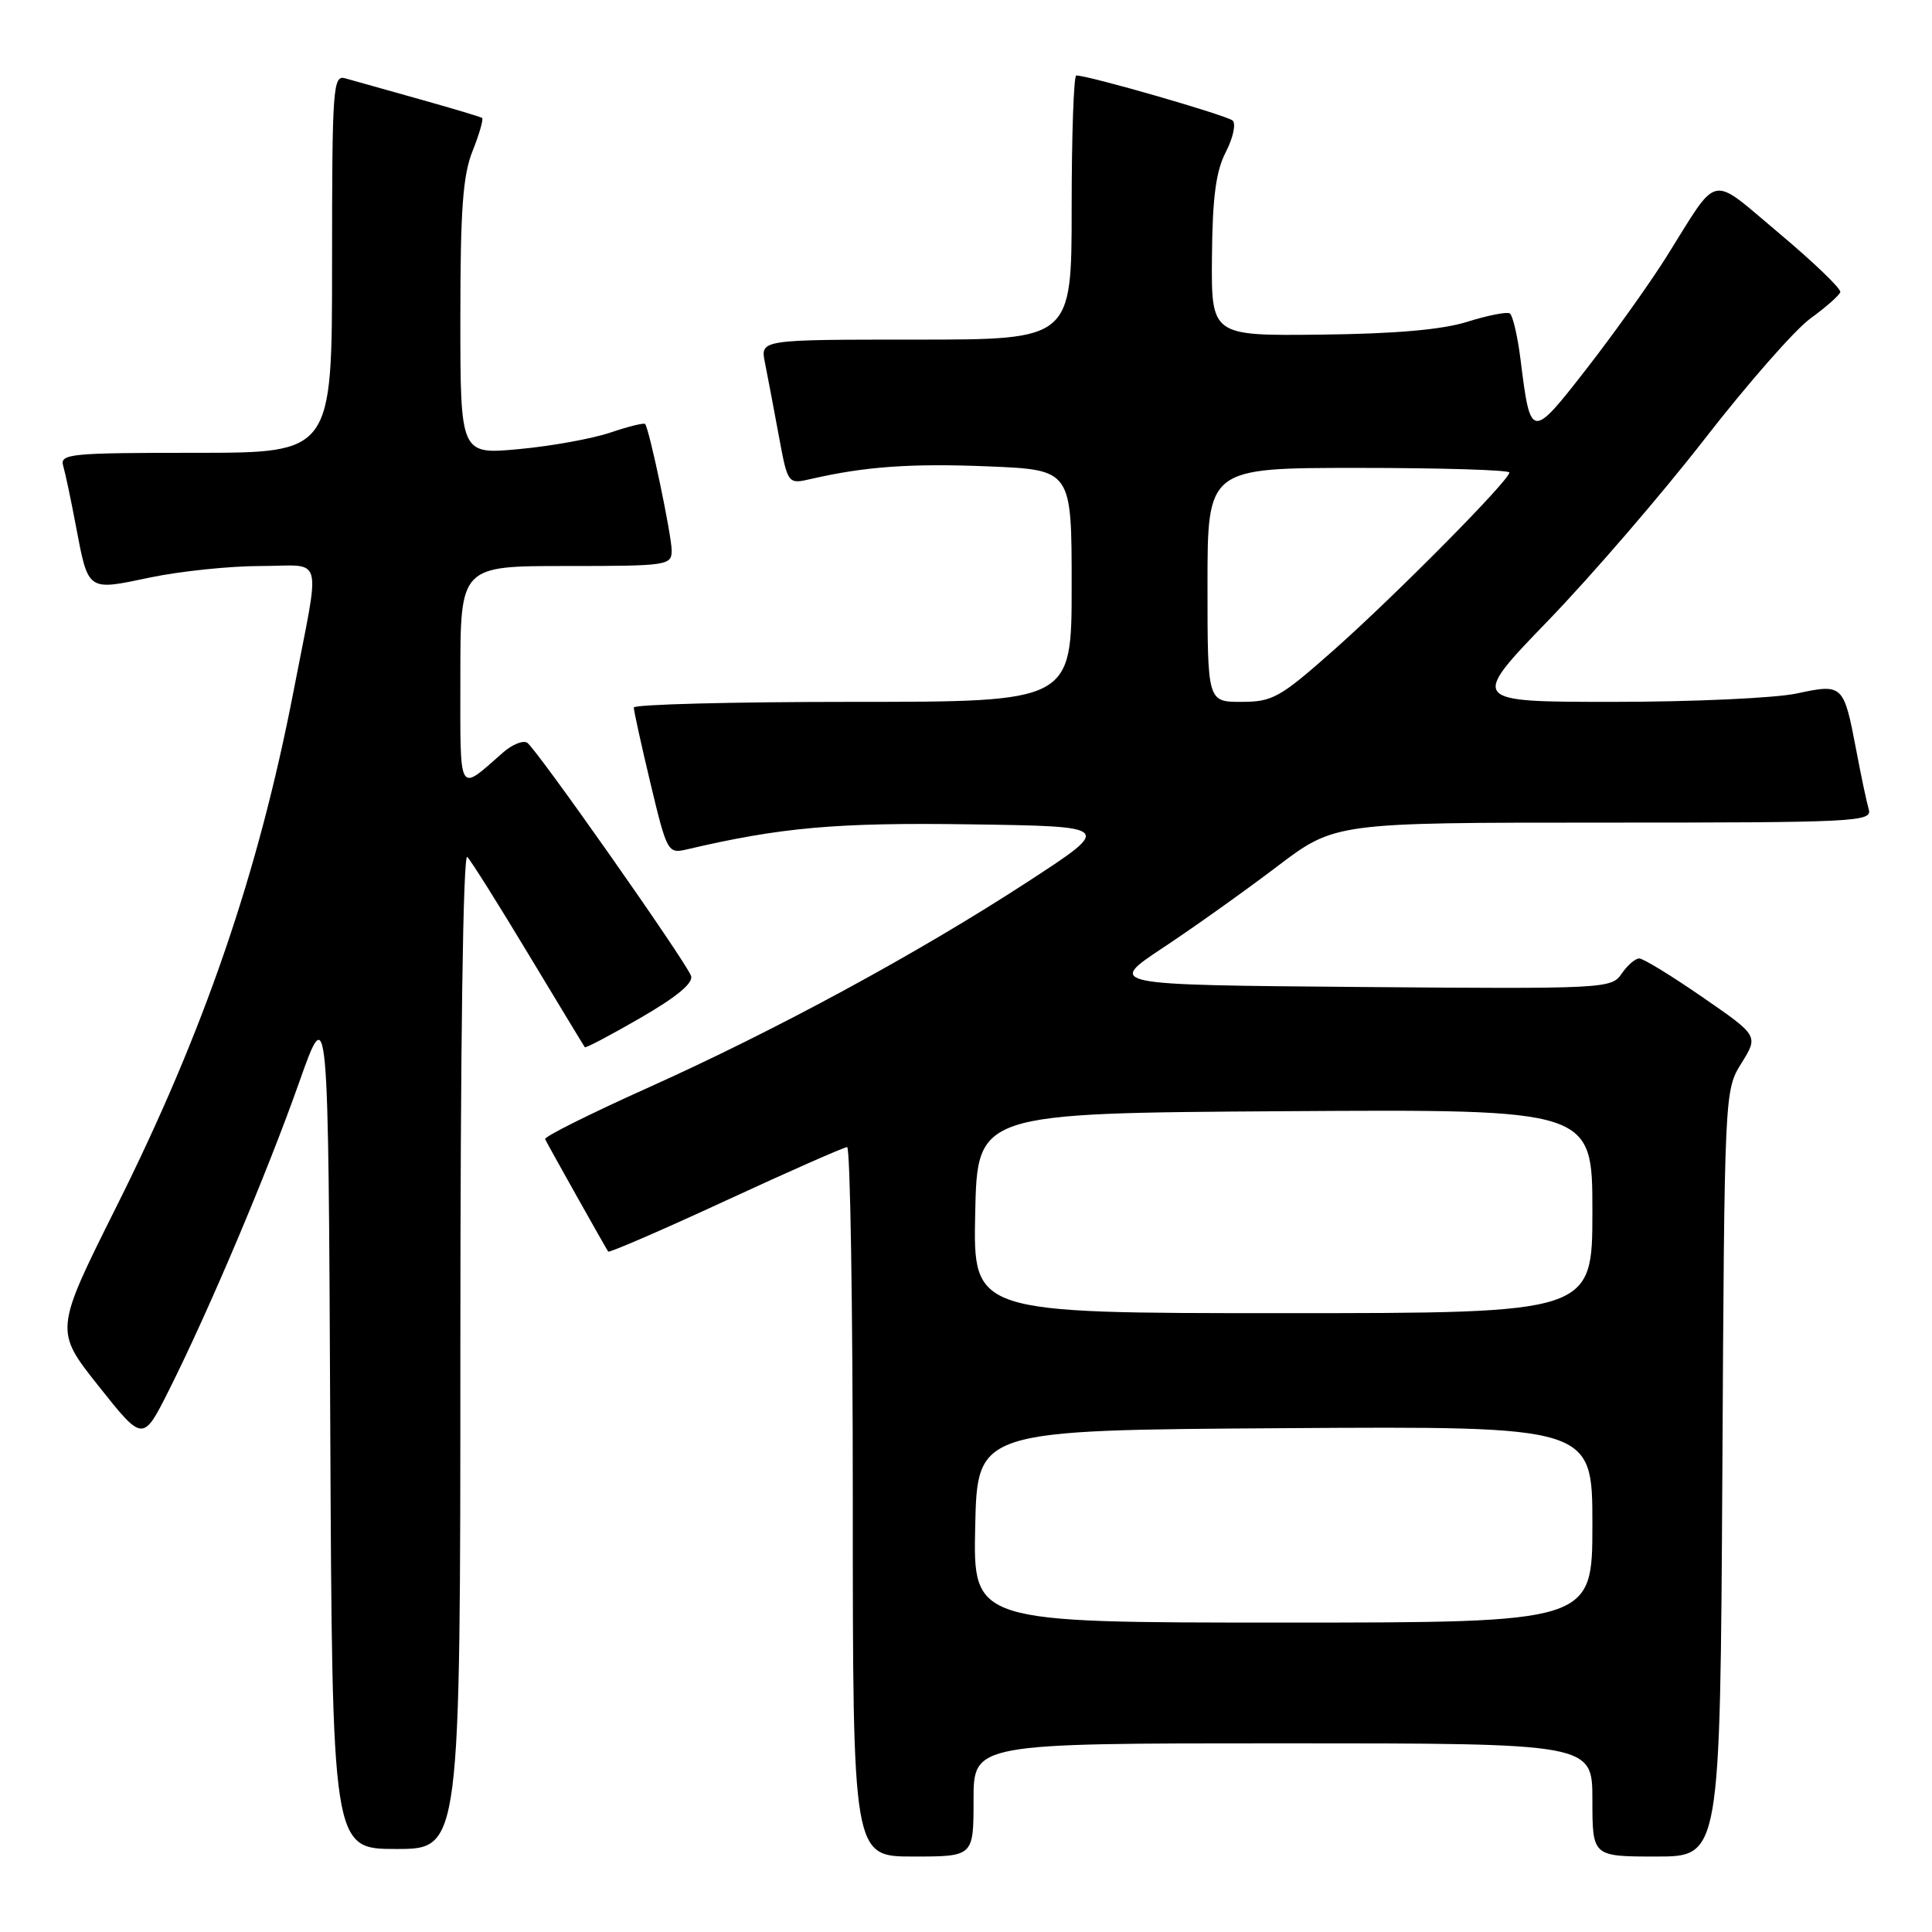 <?xml version="1.0" encoding="UTF-8" standalone="no"?>
<!DOCTYPE svg PUBLIC "-//W3C//DTD SVG 1.1//EN" "http://www.w3.org/Graphics/SVG/1.1/DTD/svg11.dtd" >
<svg xmlns="http://www.w3.org/2000/svg" xmlns:xlink="http://www.w3.org/1999/xlink" version="1.1" viewBox="0 0 256 256">
 <g >
 <path fill="currentColor"
d=" M 129.00 238.50 C 129.00 231.00 129.00 231.00 170.00 231.00 C 211.00 231.00 211.00 231.00 211.00 238.50 C 211.00 246.00 211.00 246.00 219.47 246.00 C 227.93 246.00 227.93 246.00 228.22 195.25 C 228.50 144.58 228.50 144.49 230.75 140.88 C 233.01 137.25 233.01 137.25 225.59 132.13 C 221.51 129.31 217.74 127.00 217.21 127.00 C 216.68 127.00 215.63 127.91 214.87 129.03 C 213.53 131.00 212.68 131.05 180.09 130.78 C 146.69 130.50 146.69 130.50 154.09 125.59 C 158.17 122.89 164.96 118.05 169.19 114.84 C 176.88 109.00 176.88 109.00 212.51 109.00 C 245.97 109.00 248.10 108.89 247.62 107.25 C 247.34 106.29 246.59 102.75 245.96 99.39 C 244.30 90.67 244.20 90.58 238.07 91.89 C 235.23 92.50 224.31 93.00 213.82 93.00 C 194.74 93.00 194.74 93.00 205.15 82.22 C 210.88 76.29 220.21 65.46 225.88 58.16 C 231.55 50.86 237.85 43.67 239.90 42.19 C 241.94 40.71 243.72 39.14 243.85 38.70 C 243.97 38.26 240.35 34.78 235.79 30.95 C 226.38 23.06 227.89 22.75 220.83 34.00 C 218.58 37.58 213.80 44.28 210.20 48.90 C 202.90 58.28 202.80 58.26 201.48 47.65 C 201.09 44.53 200.45 41.78 200.05 41.53 C 199.66 41.29 197.13 41.79 194.42 42.64 C 191.07 43.69 184.87 44.23 175.00 44.34 C 160.50 44.50 160.50 44.50 160.59 34.00 C 160.66 26.11 161.12 22.66 162.43 20.14 C 163.39 18.28 163.79 16.42 163.34 15.98 C 162.61 15.30 144.26 10.00 142.61 10.00 C 142.28 10.00 142.00 17.88 142.00 27.50 C 142.00 45.00 142.00 45.00 121.38 45.00 C 100.75 45.00 100.75 45.00 101.35 48.01 C 101.68 49.67 102.50 53.98 103.17 57.60 C 104.38 64.17 104.38 64.17 107.44 63.47 C 114.63 61.81 120.71 61.38 131.02 61.80 C 142.00 62.26 142.00 62.26 142.00 77.63 C 142.00 93.00 142.00 93.00 113.00 93.00 C 97.05 93.00 83.99 93.34 83.98 93.75 C 83.98 94.16 84.97 98.70 86.20 103.83 C 88.37 112.90 88.50 113.13 90.97 112.56 C 103.45 109.63 110.83 108.97 128.54 109.23 C 147.44 109.50 147.44 109.50 136.30 116.76 C 121.73 126.26 102.82 136.52 85.73 144.19 C 78.16 147.59 72.08 150.63 72.23 150.94 C 72.65 151.82 80.31 165.46 80.59 165.84 C 80.73 166.02 87.74 162.99 96.17 159.09 C 104.60 155.19 111.84 152.00 112.25 152.00 C 112.66 152.00 113.00 173.15 113.00 199.00 C 113.00 246.00 113.00 246.00 121.00 246.00 C 129.00 246.00 129.00 246.00 129.00 238.50 Z  M 61.00 178.80 C 61.00 138.41 61.36 112.97 61.92 113.55 C 62.43 114.07 66.09 119.90 70.06 126.50 C 74.04 133.10 77.38 138.62 77.49 138.76 C 77.60 138.91 80.93 137.15 84.89 134.86 C 89.73 132.06 91.92 130.23 91.56 129.29 C 90.76 127.22 71.02 99.13 69.85 98.41 C 69.30 98.07 67.87 98.65 66.68 99.69 C 60.61 105.00 61.00 105.69 61.00 89.62 C 61.00 75.00 61.00 75.00 75.00 75.00 C 88.45 75.00 89.00 74.92 89.00 72.95 C 89.00 70.92 86.03 56.80 85.48 56.18 C 85.32 56.00 83.23 56.52 80.84 57.33 C 78.46 58.13 73.01 59.12 68.75 59.51 C 61.00 60.23 61.00 60.23 61.00 42.14 C 61.00 27.76 61.33 23.20 62.63 19.98 C 63.52 17.74 64.08 15.79 63.88 15.63 C 63.67 15.48 59.90 14.35 55.50 13.12 C 51.10 11.89 46.71 10.66 45.75 10.38 C 44.12 9.90 44.00 11.53 44.00 34.93 C 44.00 60.00 44.00 60.00 25.93 60.00 C 9.20 60.00 7.90 60.13 8.38 61.75 C 8.66 62.71 9.41 66.25 10.04 69.61 C 11.72 78.44 11.50 78.29 19.89 76.52 C 23.87 75.69 30.47 75.00 34.54 75.00 C 43.05 75.00 42.50 72.90 38.89 91.61 C 34.22 115.76 27.02 136.71 15.42 159.90 C 7.22 176.31 7.22 176.31 13.08 183.68 C 18.94 191.06 18.94 191.06 22.35 184.28 C 27.68 173.66 35.35 155.54 39.61 143.50 C 43.50 132.50 43.50 132.50 43.76 188.75 C 44.02 245.00 44.02 245.00 52.51 245.00 C 61.00 245.00 61.00 245.00 61.00 178.80 Z  M 129.22 202.25 C 129.50 189.50 129.50 189.50 170.25 189.24 C 211.00 188.98 211.00 188.98 211.00 201.99 C 211.00 215.00 211.00 215.00 169.97 215.00 C 128.94 215.00 128.94 215.00 129.22 202.25 Z  M 129.22 160.75 C 129.50 147.50 129.50 147.50 170.25 147.24 C 211.00 146.98 211.00 146.98 211.00 160.49 C 211.00 174.00 211.00 174.00 169.97 174.00 C 128.94 174.00 128.94 174.00 129.22 160.75 Z  M 160.00 77.50 C 160.00 62.00 160.00 62.00 180.00 62.00 C 191.00 62.00 200.00 62.28 200.00 62.61 C 200.00 63.64 184.99 78.81 176.74 86.13 C 169.60 92.45 168.63 93.00 164.49 93.00 C 160.00 93.00 160.00 93.00 160.00 77.50 Z "/>
</g>
</svg>